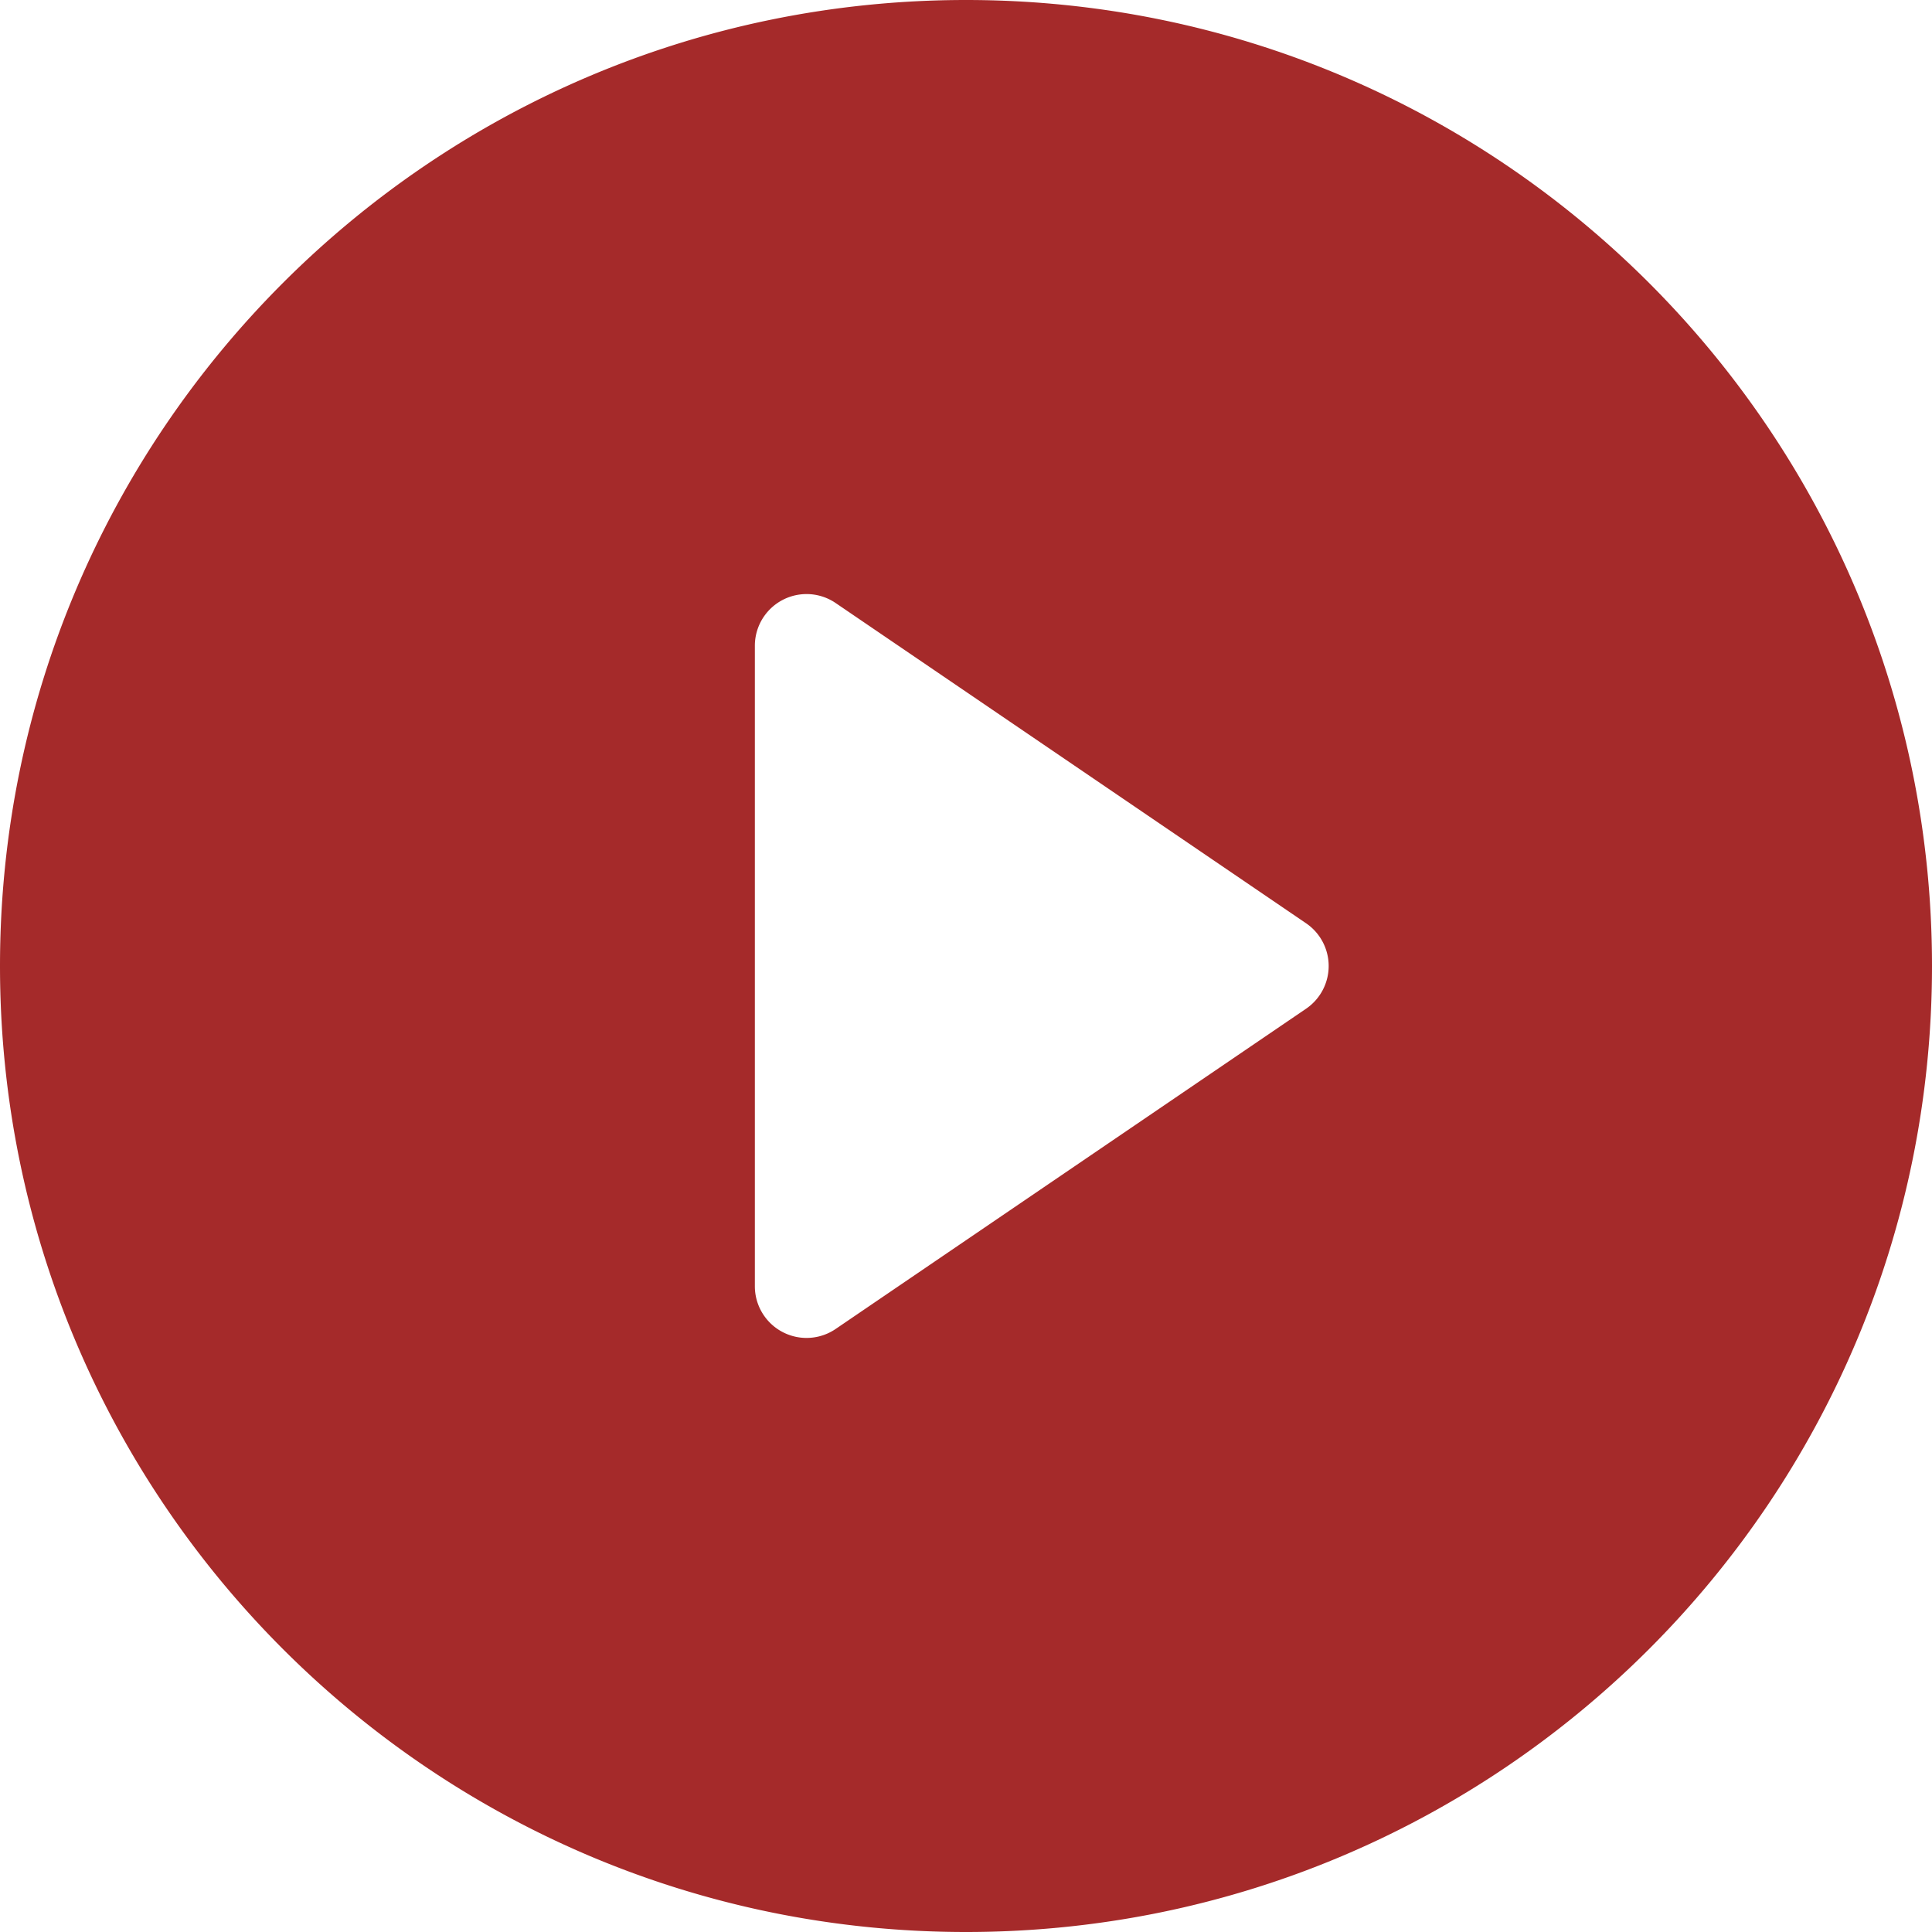 <svg xmlns="http://www.w3.org/2000/svg" xml:space="preserve" style="enable-background:new 0 0 459 459" viewBox="0 0 459 459"><path fill="brown" d="M229.5 0C102.751 0 0 102.751 0 229.5S102.751 459 229.5 459 459 356.249 459 229.5 356.249 0 229.5 0zm80.792 239.651-111.764 76.084a12.281 12.281 0 0 1-19.19-10.151V153.416a12.281 12.281 0 0 1 19.19-10.151l111.764 76.084a12.28 12.28 0 0 1 0 20.302z"/></svg>